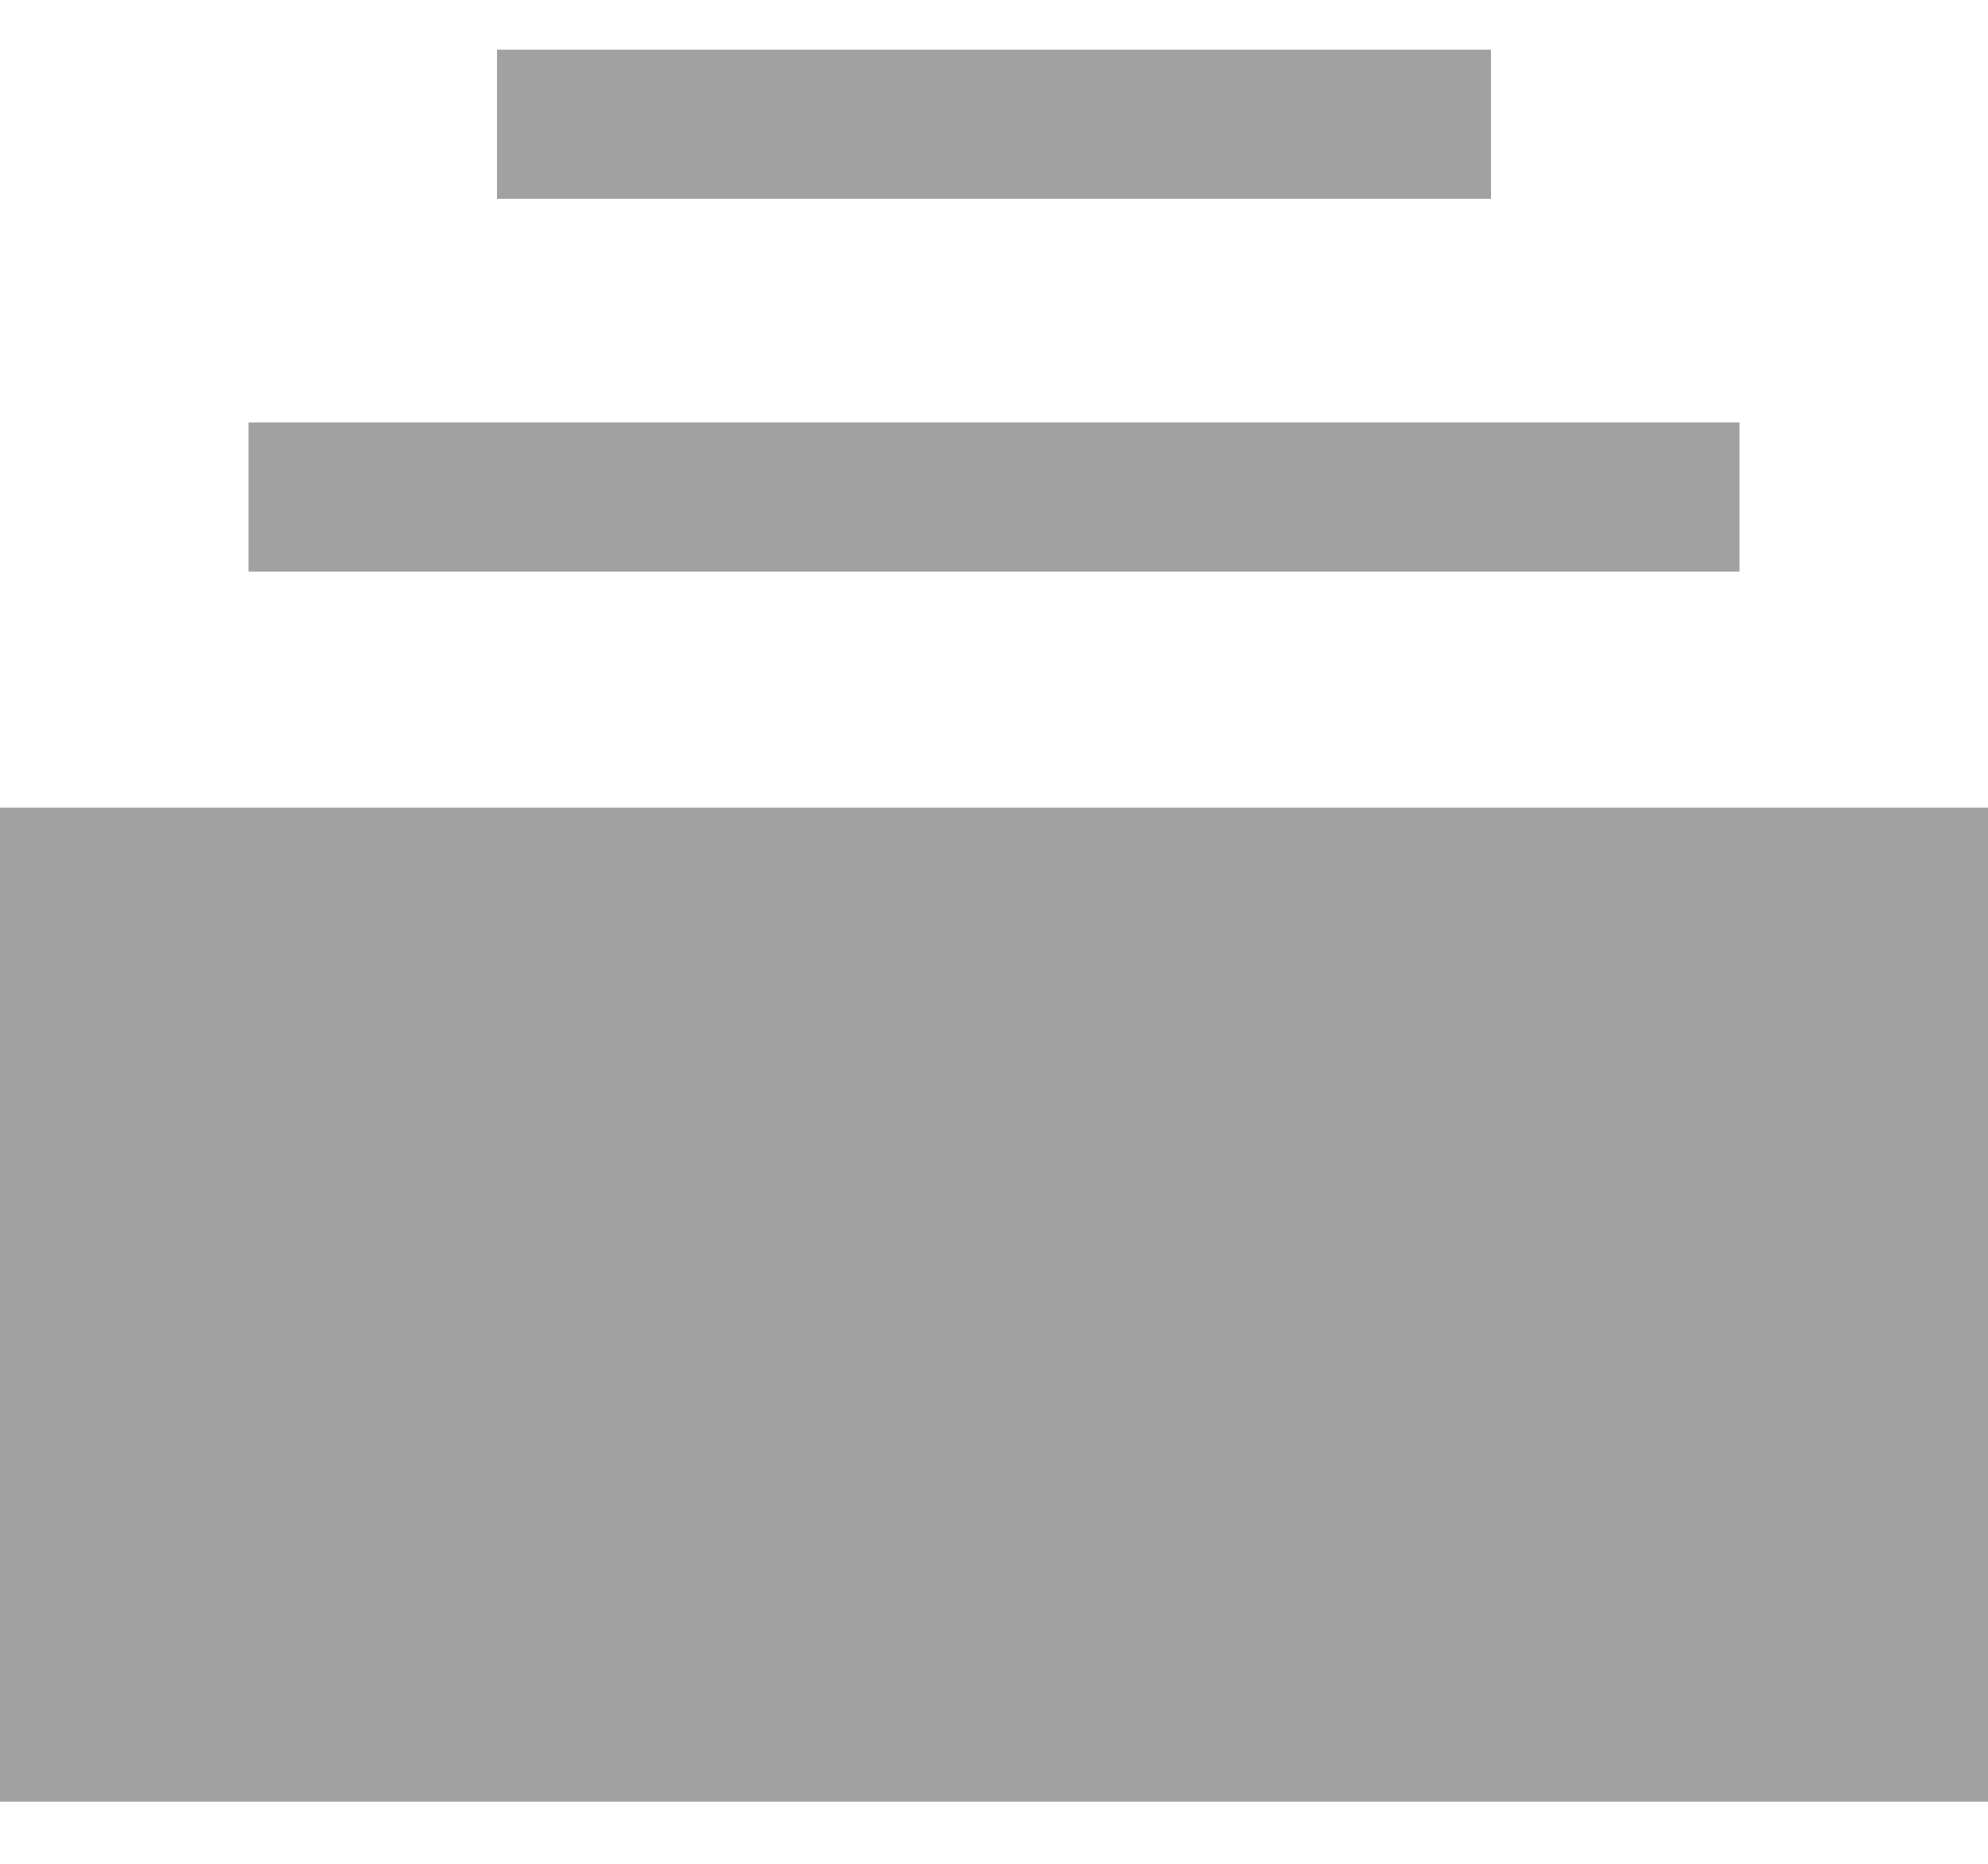 <svg width="16" height="15" viewBox="0 0 16 15" fill="none" xmlns="http://www.w3.org/2000/svg">
  <rect y="6.5" width="16" height="8" fill="#a1a1a1"/>
  <path d="M2 4H14" stroke="#a1a1a1" stroke-width="1.2"/>
  <path d="M4 1L12 1" stroke="#a1a1a1" stroke-width="1.2"/>
</svg>
